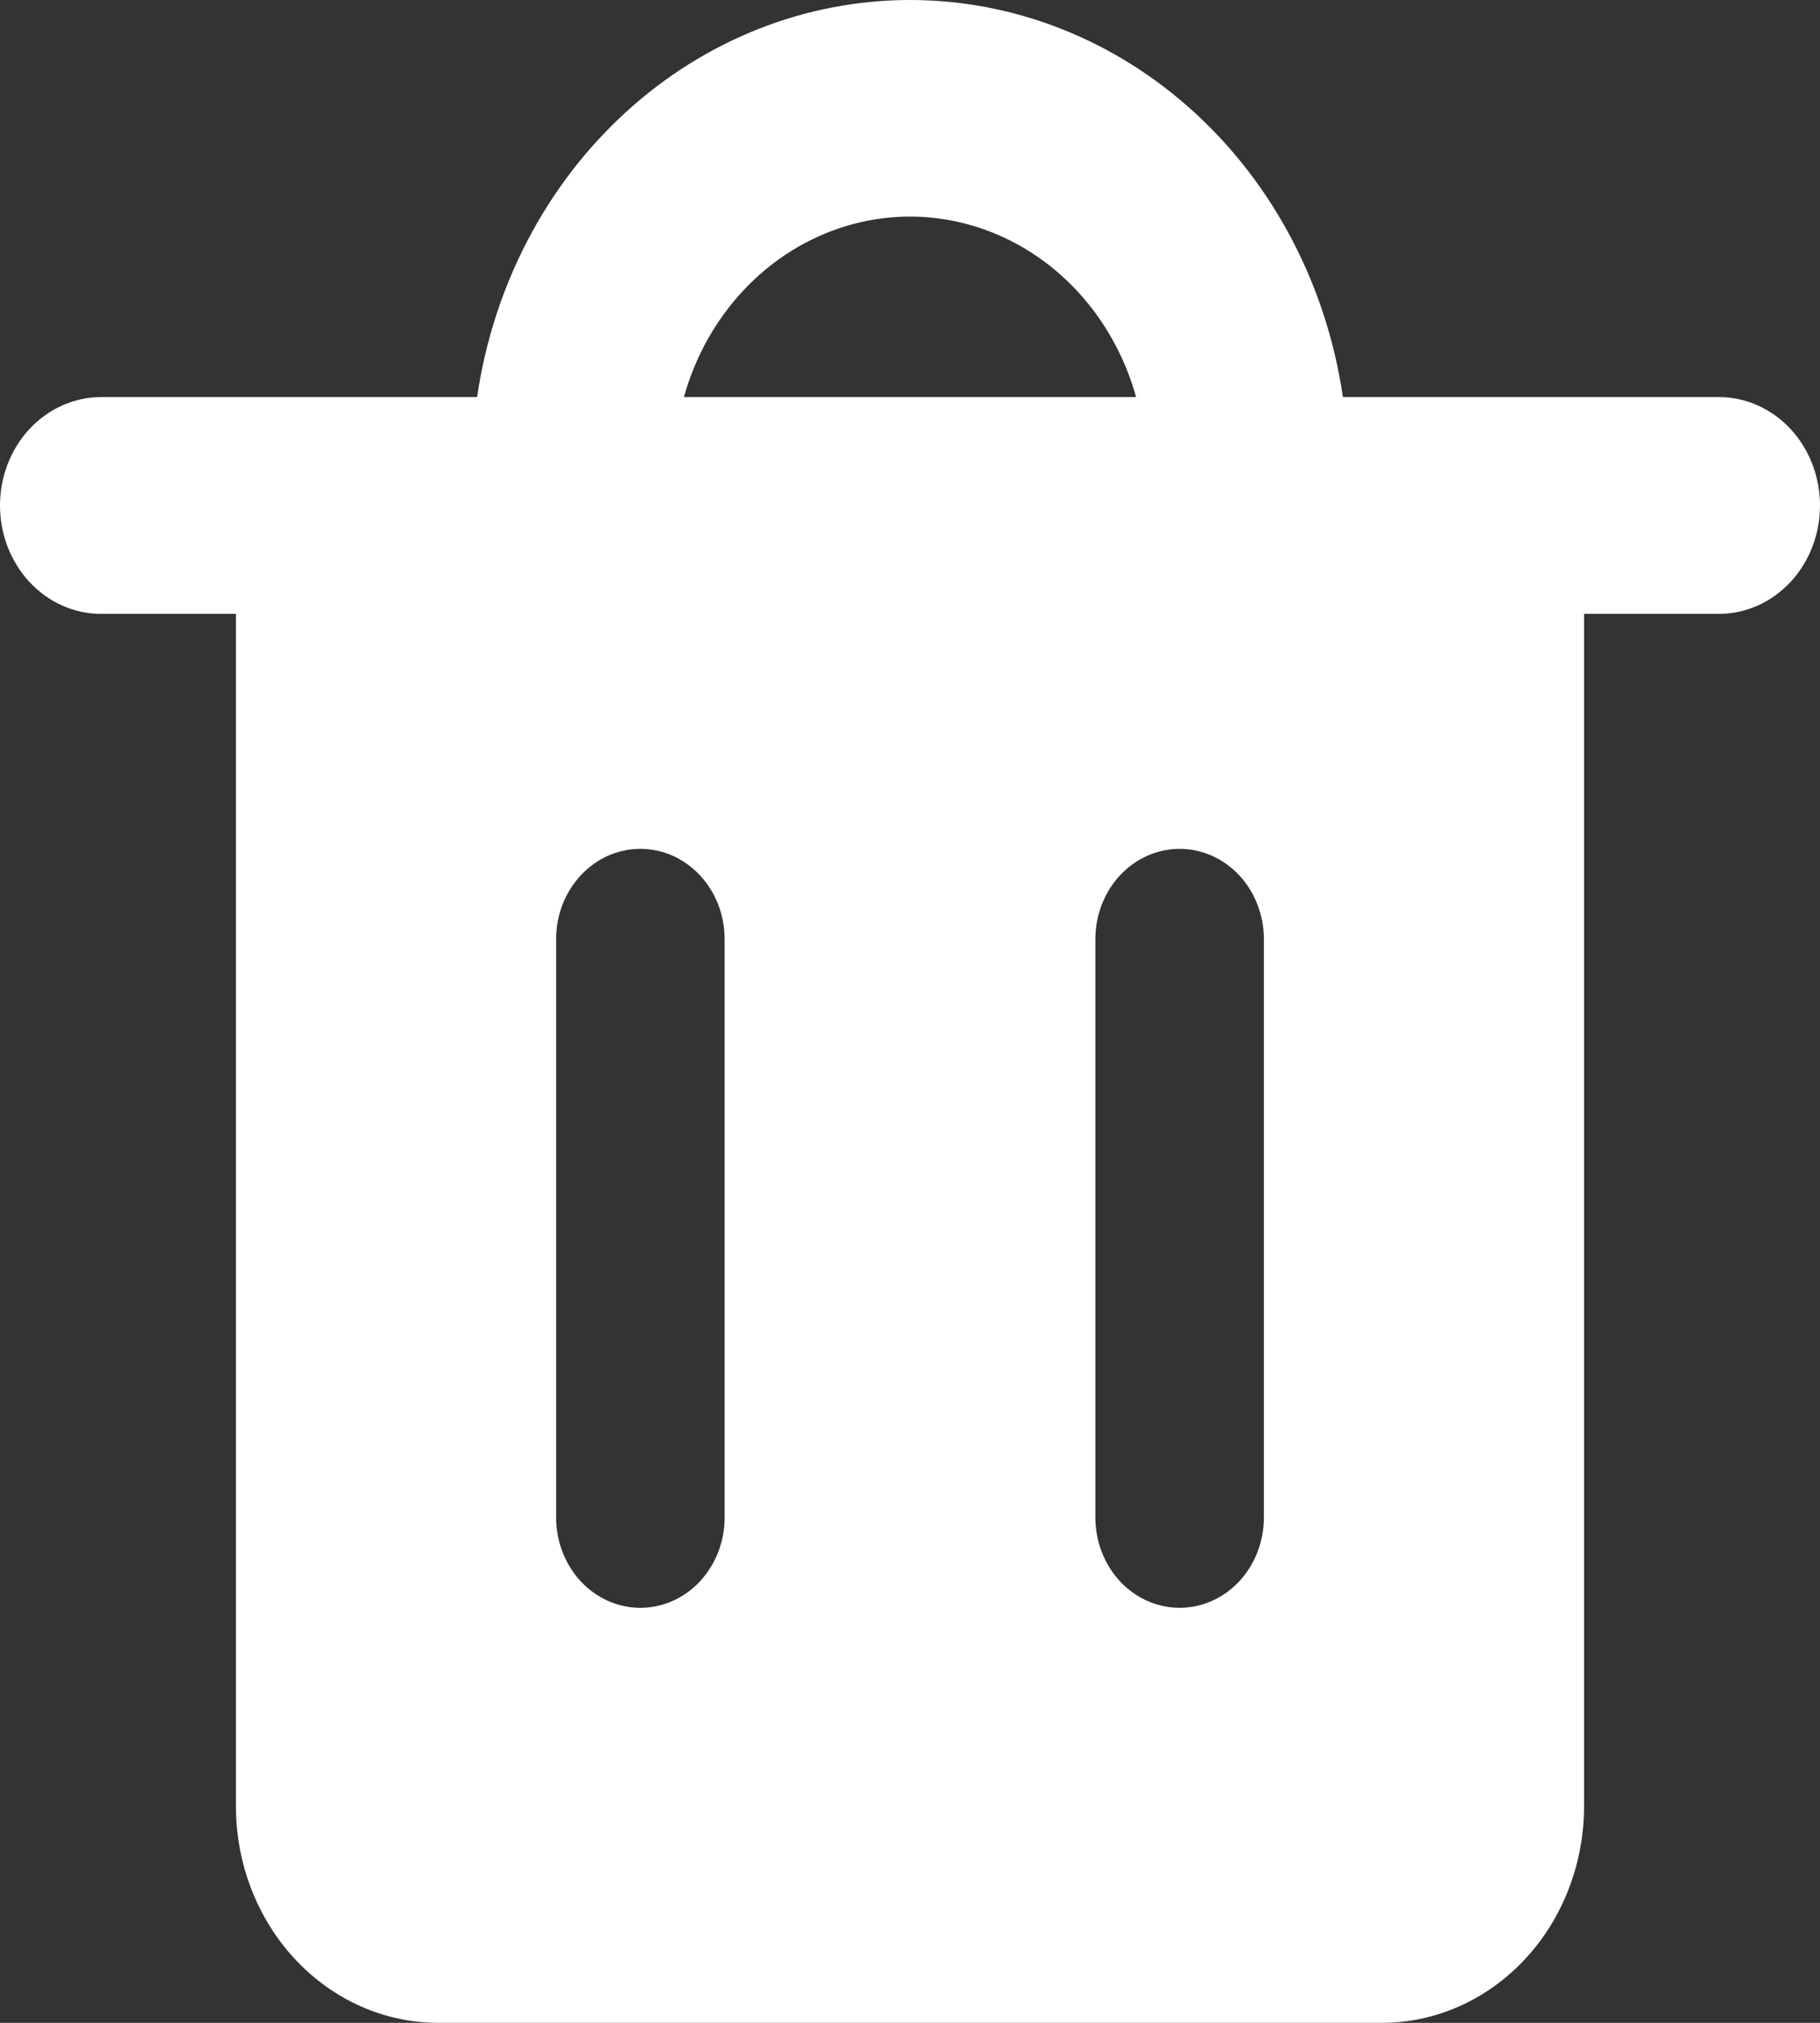 <svg xmlns="http://www.w3.org/2000/svg" width="27" height="30" viewBox="0 0 27 30" fill="none">
<rect x="0" y="0" width="27" height="30" fill="#333333" stroke="none"/>
<path fill-rule="evenodd" clip-rule="evenodd" d="M11.026 4.31C11.454 3.851 11.987 3.519 12.571 3.347C13.155 3.174 13.771 3.167 14.358 3.327C14.946 3.486 15.485 3.806 15.922 4.255C16.36 4.704 16.681 5.267 16.854 5.889H10.146C10.312 5.293 10.615 4.75 11.026 4.31ZM7.078 5.889C7.317 4.249 8.096 2.753 9.274 1.673C10.451 0.593 11.95 0 13.5 0C15.05 0 16.549 0.593 17.726 1.673C18.904 2.753 19.683 4.249 19.922 5.889H25.5C25.898 5.889 26.279 6.059 26.561 6.36C26.842 6.662 27 7.071 27 7.497C27 7.923 26.842 8.332 26.561 8.633C26.279 8.935 25.898 9.104 25.5 9.104H23.5V26.785C23.5 27.638 23.184 28.456 22.621 29.058C22.059 29.661 21.296 30 20.5 30H6.5C5.704 30 4.941 29.661 4.379 29.058C3.816 28.456 3.5 27.638 3.5 26.785V9.104H1.5C1.303 9.104 1.108 9.063 0.926 8.982C0.744 8.901 0.579 8.783 0.439 8.633C0.3 8.484 0.19 8.307 0.114 8.112C0.039 7.917 0 7.708 0 7.497C0 7.286 0.039 7.077 0.114 6.882C0.19 6.687 0.3 6.51 0.439 6.36C0.579 6.211 0.744 6.093 0.926 6.012C1.108 5.931 1.303 5.889 1.5 5.889H7.078ZM9.5 12.589C10.19 12.589 10.75 13.189 10.75 13.928V22.505C10.75 22.861 10.618 23.201 10.384 23.453C10.149 23.704 9.832 23.845 9.5 23.845C9.168 23.845 8.851 23.704 8.616 23.453C8.382 23.201 8.25 22.861 8.25 22.505V13.928C8.25 13.189 8.81 12.589 9.5 12.589ZM18.75 13.928C18.75 13.573 18.618 13.232 18.384 12.981C18.149 12.73 17.831 12.589 17.5 12.589C17.169 12.589 16.851 12.73 16.616 12.981C16.382 13.232 16.25 13.573 16.25 13.928V22.505C16.25 22.861 16.382 23.201 16.616 23.453C16.851 23.704 17.169 23.845 17.5 23.845C17.831 23.845 18.149 23.704 18.384 23.453C18.618 23.201 18.75 22.861 18.75 22.505V13.928Z" fill="white"/>
</svg>